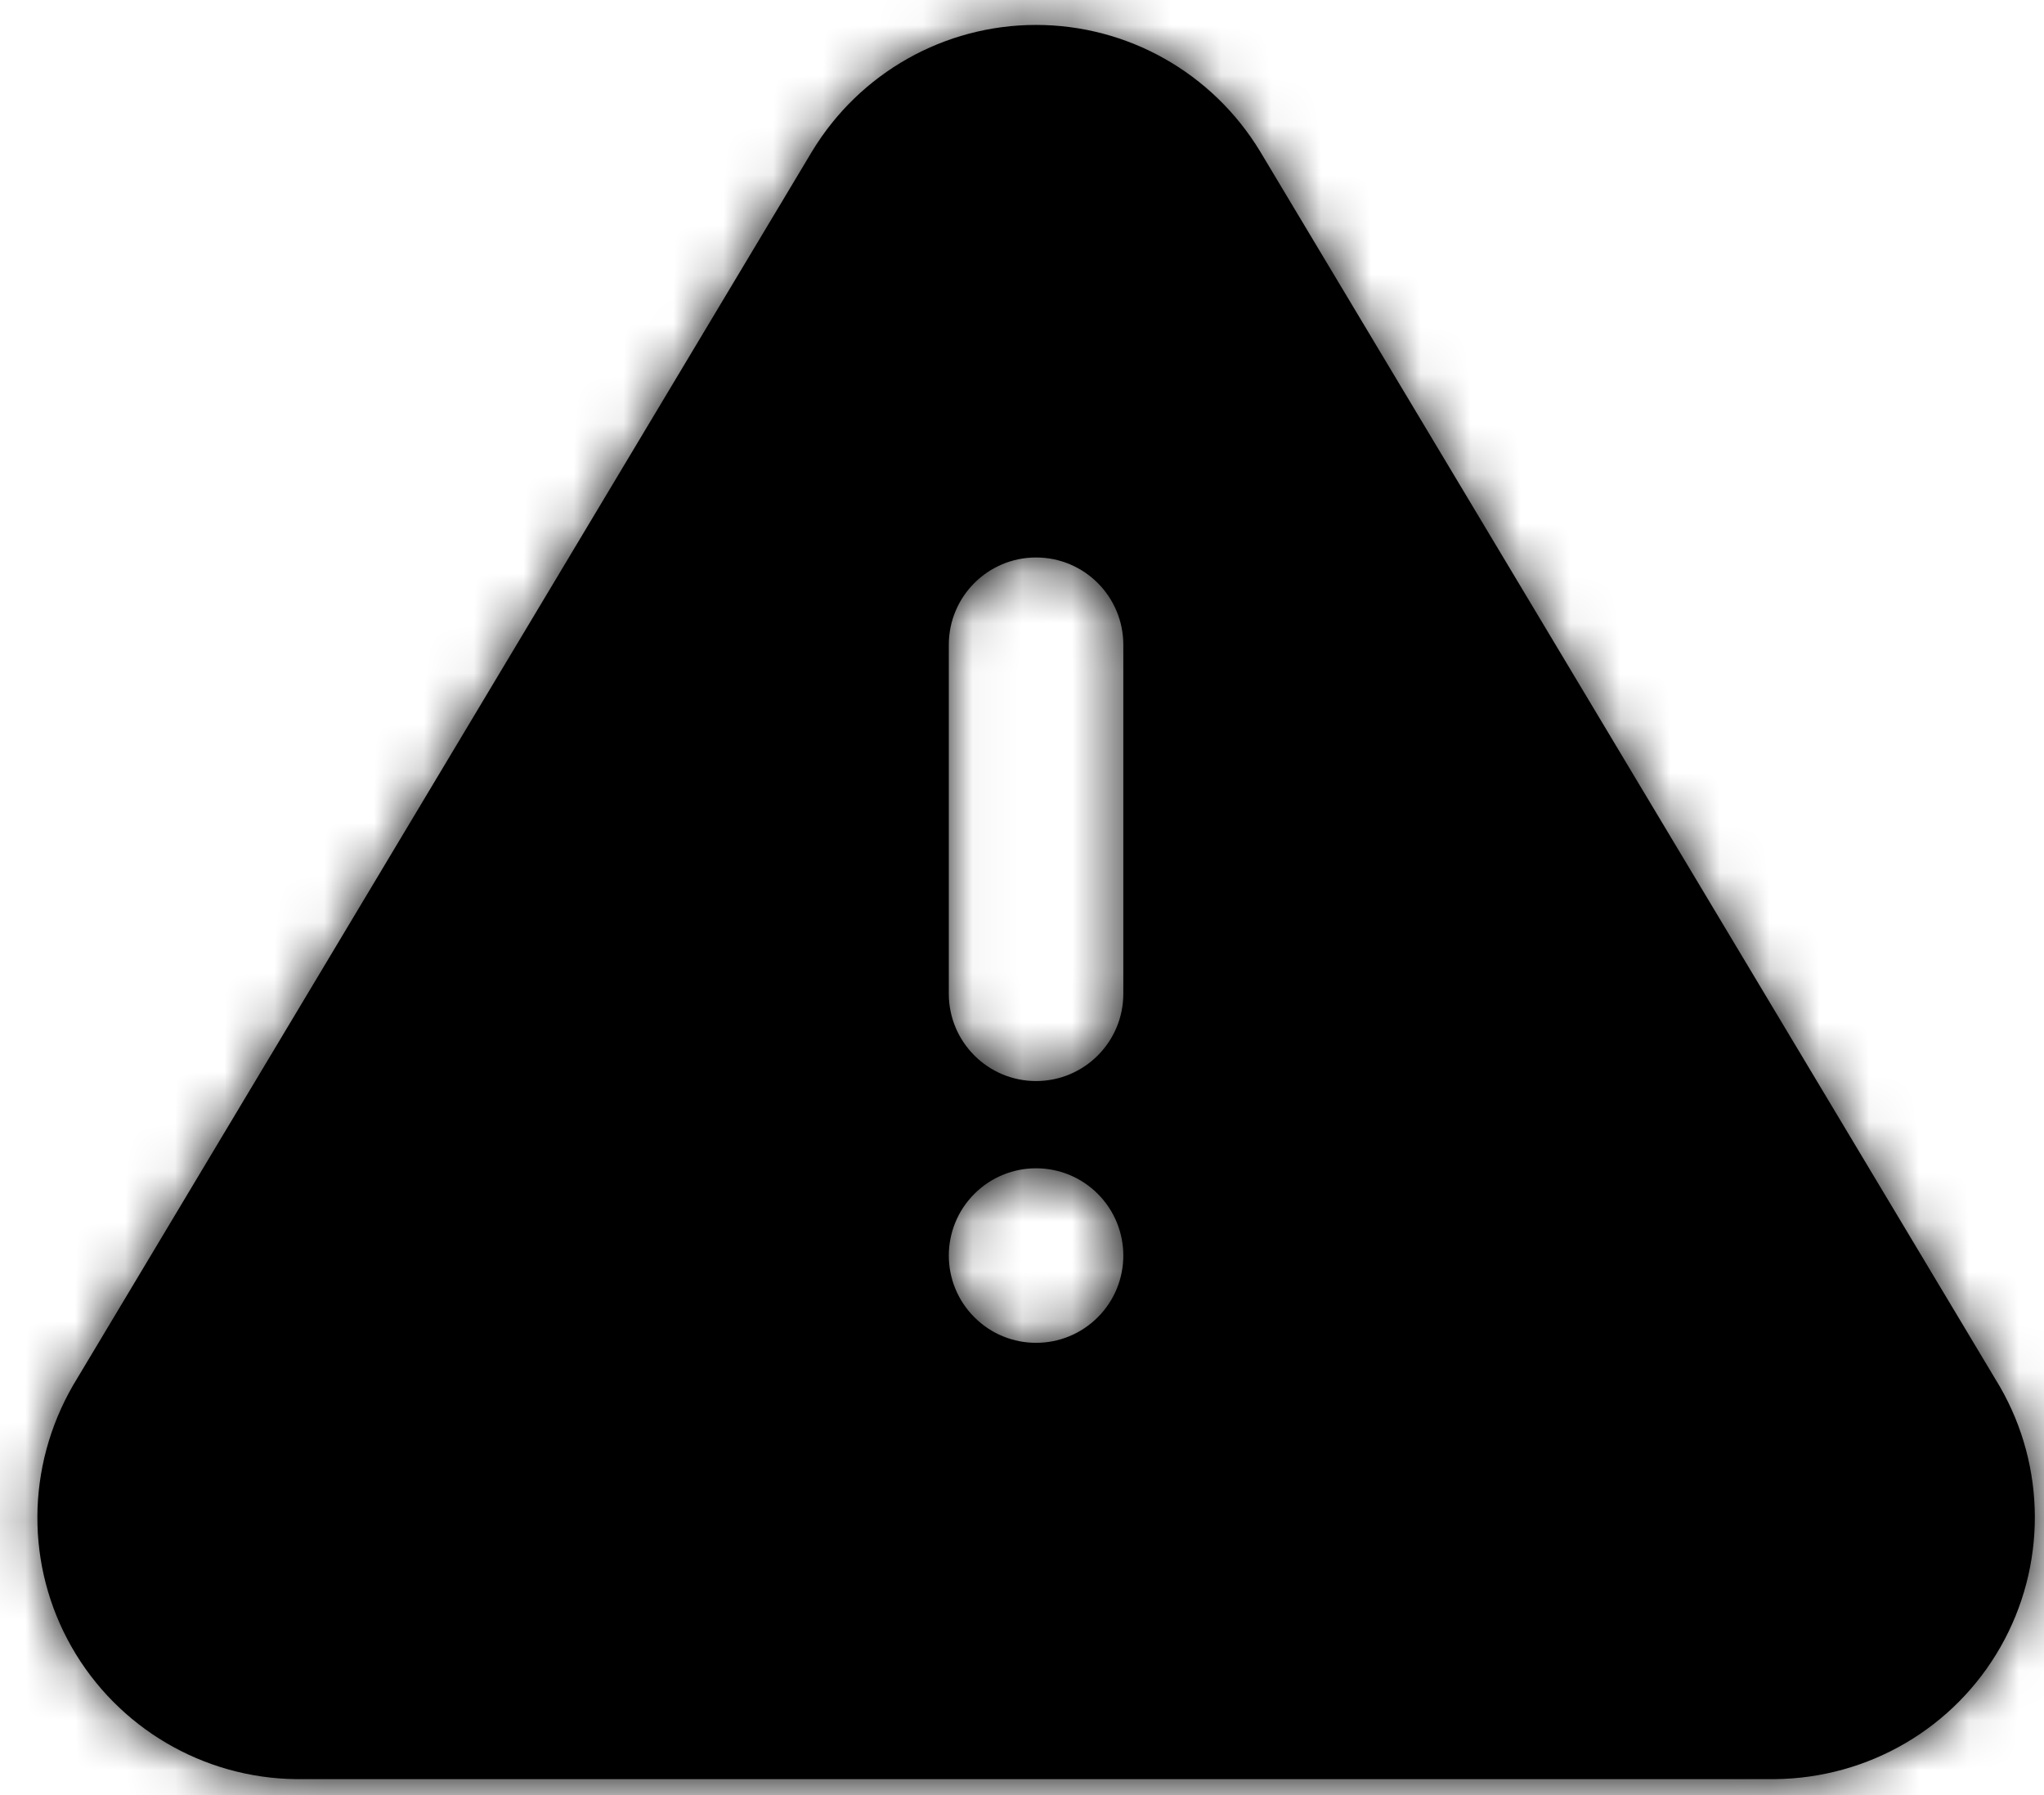 <?xml version="1.0" encoding="UTF-8"?>
<svg width="41px" height="36px" viewBox="0 0 41 36" version="1.1" xmlns="http://www.w3.org/2000/svg" xmlns:xlink="http://www.w3.org/1999/xlink">
    <!-- Generator: Sketch 48.2 (47327) - http://www.bohemiancoding.com/sketch -->
    <title>info</title>
    <desc>Created with Sketch.</desc>
    <defs>
        <path d="M17.289,6.036 C18.245,4.458 19.947,3.5 21.782,3.5 C23.617,3.5 25.319,4.458 26.276,6.036 L41.113,30.805 C42.046,32.42 42.051,34.409 41.127,36.03 C40.204,37.65 38.489,38.659 36.605,38.68 L6.941,38.68 C5.075,38.659 3.361,37.65 2.437,36.03 C1.513,34.409 1.519,32.42 2.466,30.781 L17.289,6.036 Z M20.032,15.93 L20.032,22.93 C20.032,23.896 20.816,24.68 21.782,24.68 C22.749,24.68 23.532,23.896 23.532,22.93 L23.532,15.93 C23.532,14.963 22.749,14.18 21.782,14.18 C20.816,14.18 20.032,14.963 20.032,15.93 Z M20.545,29.417 C21.228,30.101 22.336,30.101 23.02,29.417 C23.703,28.734 23.703,27.626 23.02,26.942 C22.336,26.259 21.228,26.259 20.545,26.942 C19.861,27.626 19.861,28.734 20.545,29.417 Z" id="path-1"></path>
    </defs>
    <g id="logged-out---distortion-copy" stroke="none" stroke-width="1" fill="none" fill-rule="evenodd" transform="translate(-193, -1340)">
        <g id="article-content" transform="translate(189, 1334)">
            <g id="alert-triangle" transform="translate(3, 3)">
                <mask id="mask-2" fill="white">
                    <use xlink:href="#path-1"></use>
                </mask>
                <use id="Combined-Shape" fill="#000000" fill-rule="nonzero" xlink:href="#path-1"></use>
                <g id="COLOR/-black" mask="url(#mask-2)" fill="#000000" fill-rule="evenodd">
                    <rect id="Rectangle" x="0" y="0" width="42" height="42"></rect>
                </g>
            </g>
        </g>
    </g>
</svg>